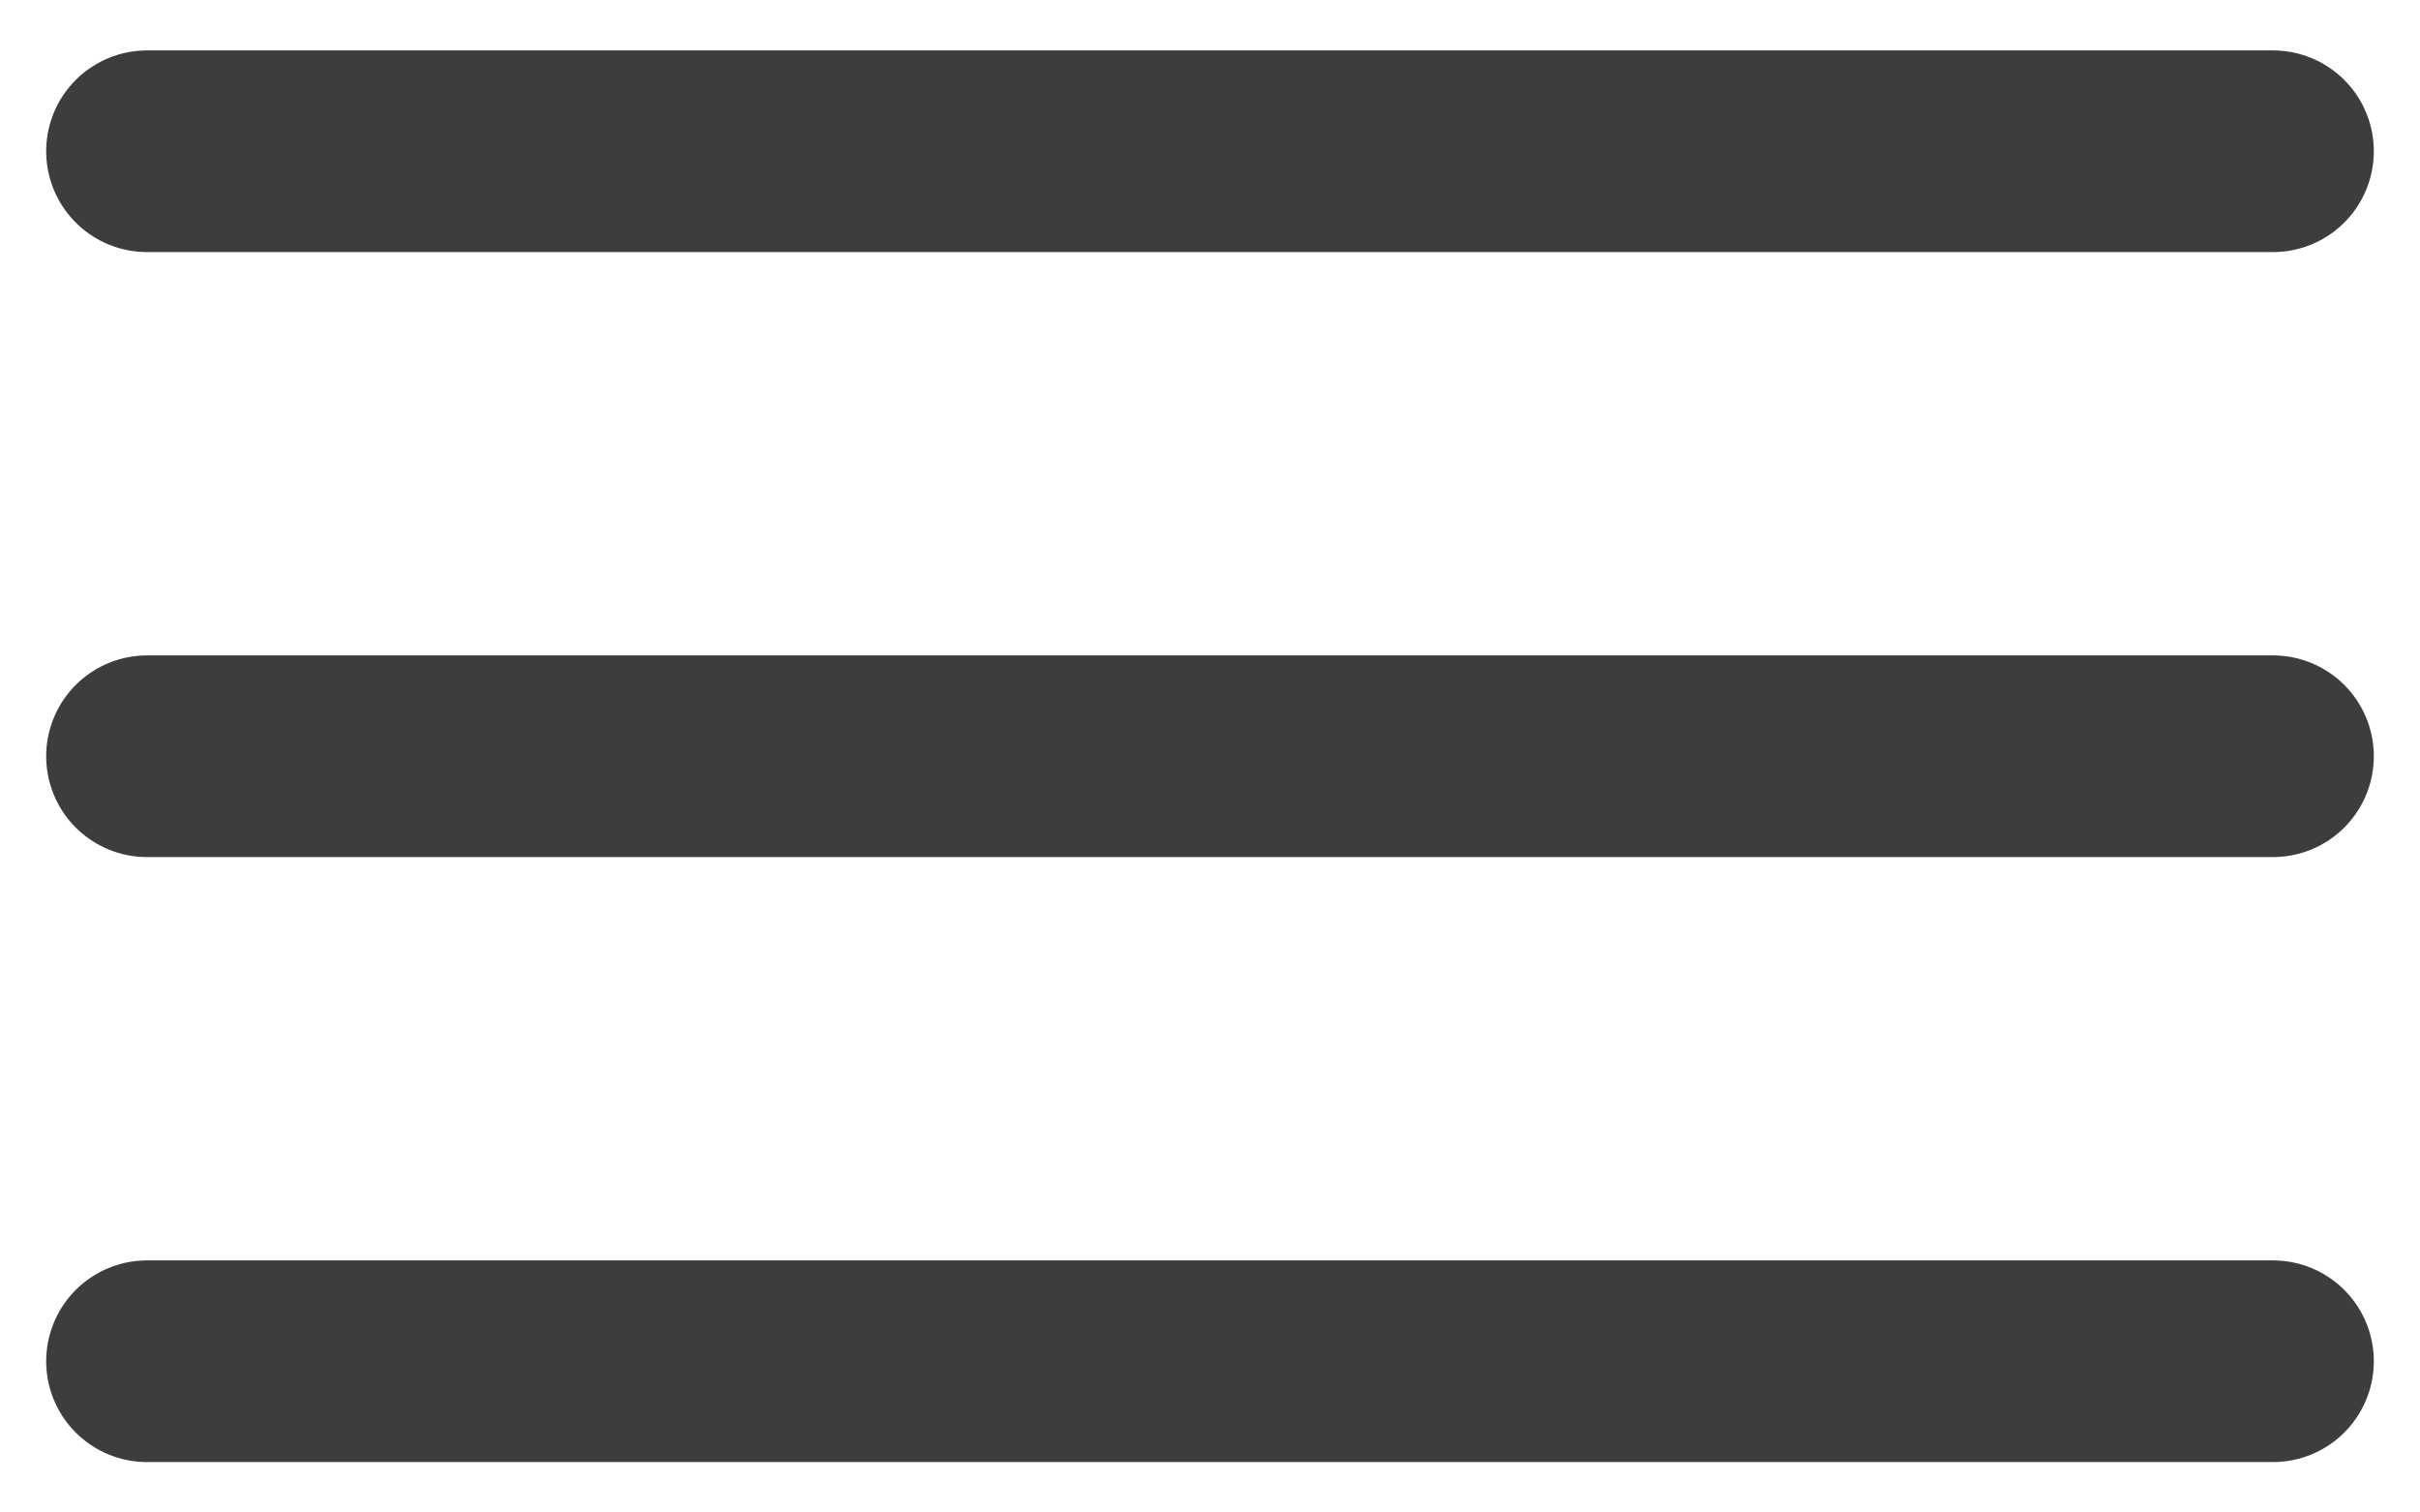 <?xml version="1.0" encoding="UTF-8"?>
<svg width="24px" height="15px" viewBox="0 0 24 15" version="1.1" xmlns="http://www.w3.org/2000/svg" xmlns:xlink="http://www.w3.org/1999/xlink">
    <title>Group</title>
    <g id="Symbols" stroke="none" stroke-width="1" fill="none" fill-rule="evenodd" stroke-linecap="round">
        <g id="Top-Nav--(Mobile)" transform="translate(-343, -27)" stroke="#3f3d3b" stroke-width="2">
            <g id="Line-2" transform="translate(344, 28)">
                <line x1="0.458" y1="0.5" x2="21.542" y2="0.5"></line>
                <line x1="0.458" y1="6.5" x2="21.542" y2="6.5"></line>
                <line x1="0.458" y1="12.5" x2="21.542" y2="12.5"></line>
            </g>
        </g>
    </g>
</svg>
